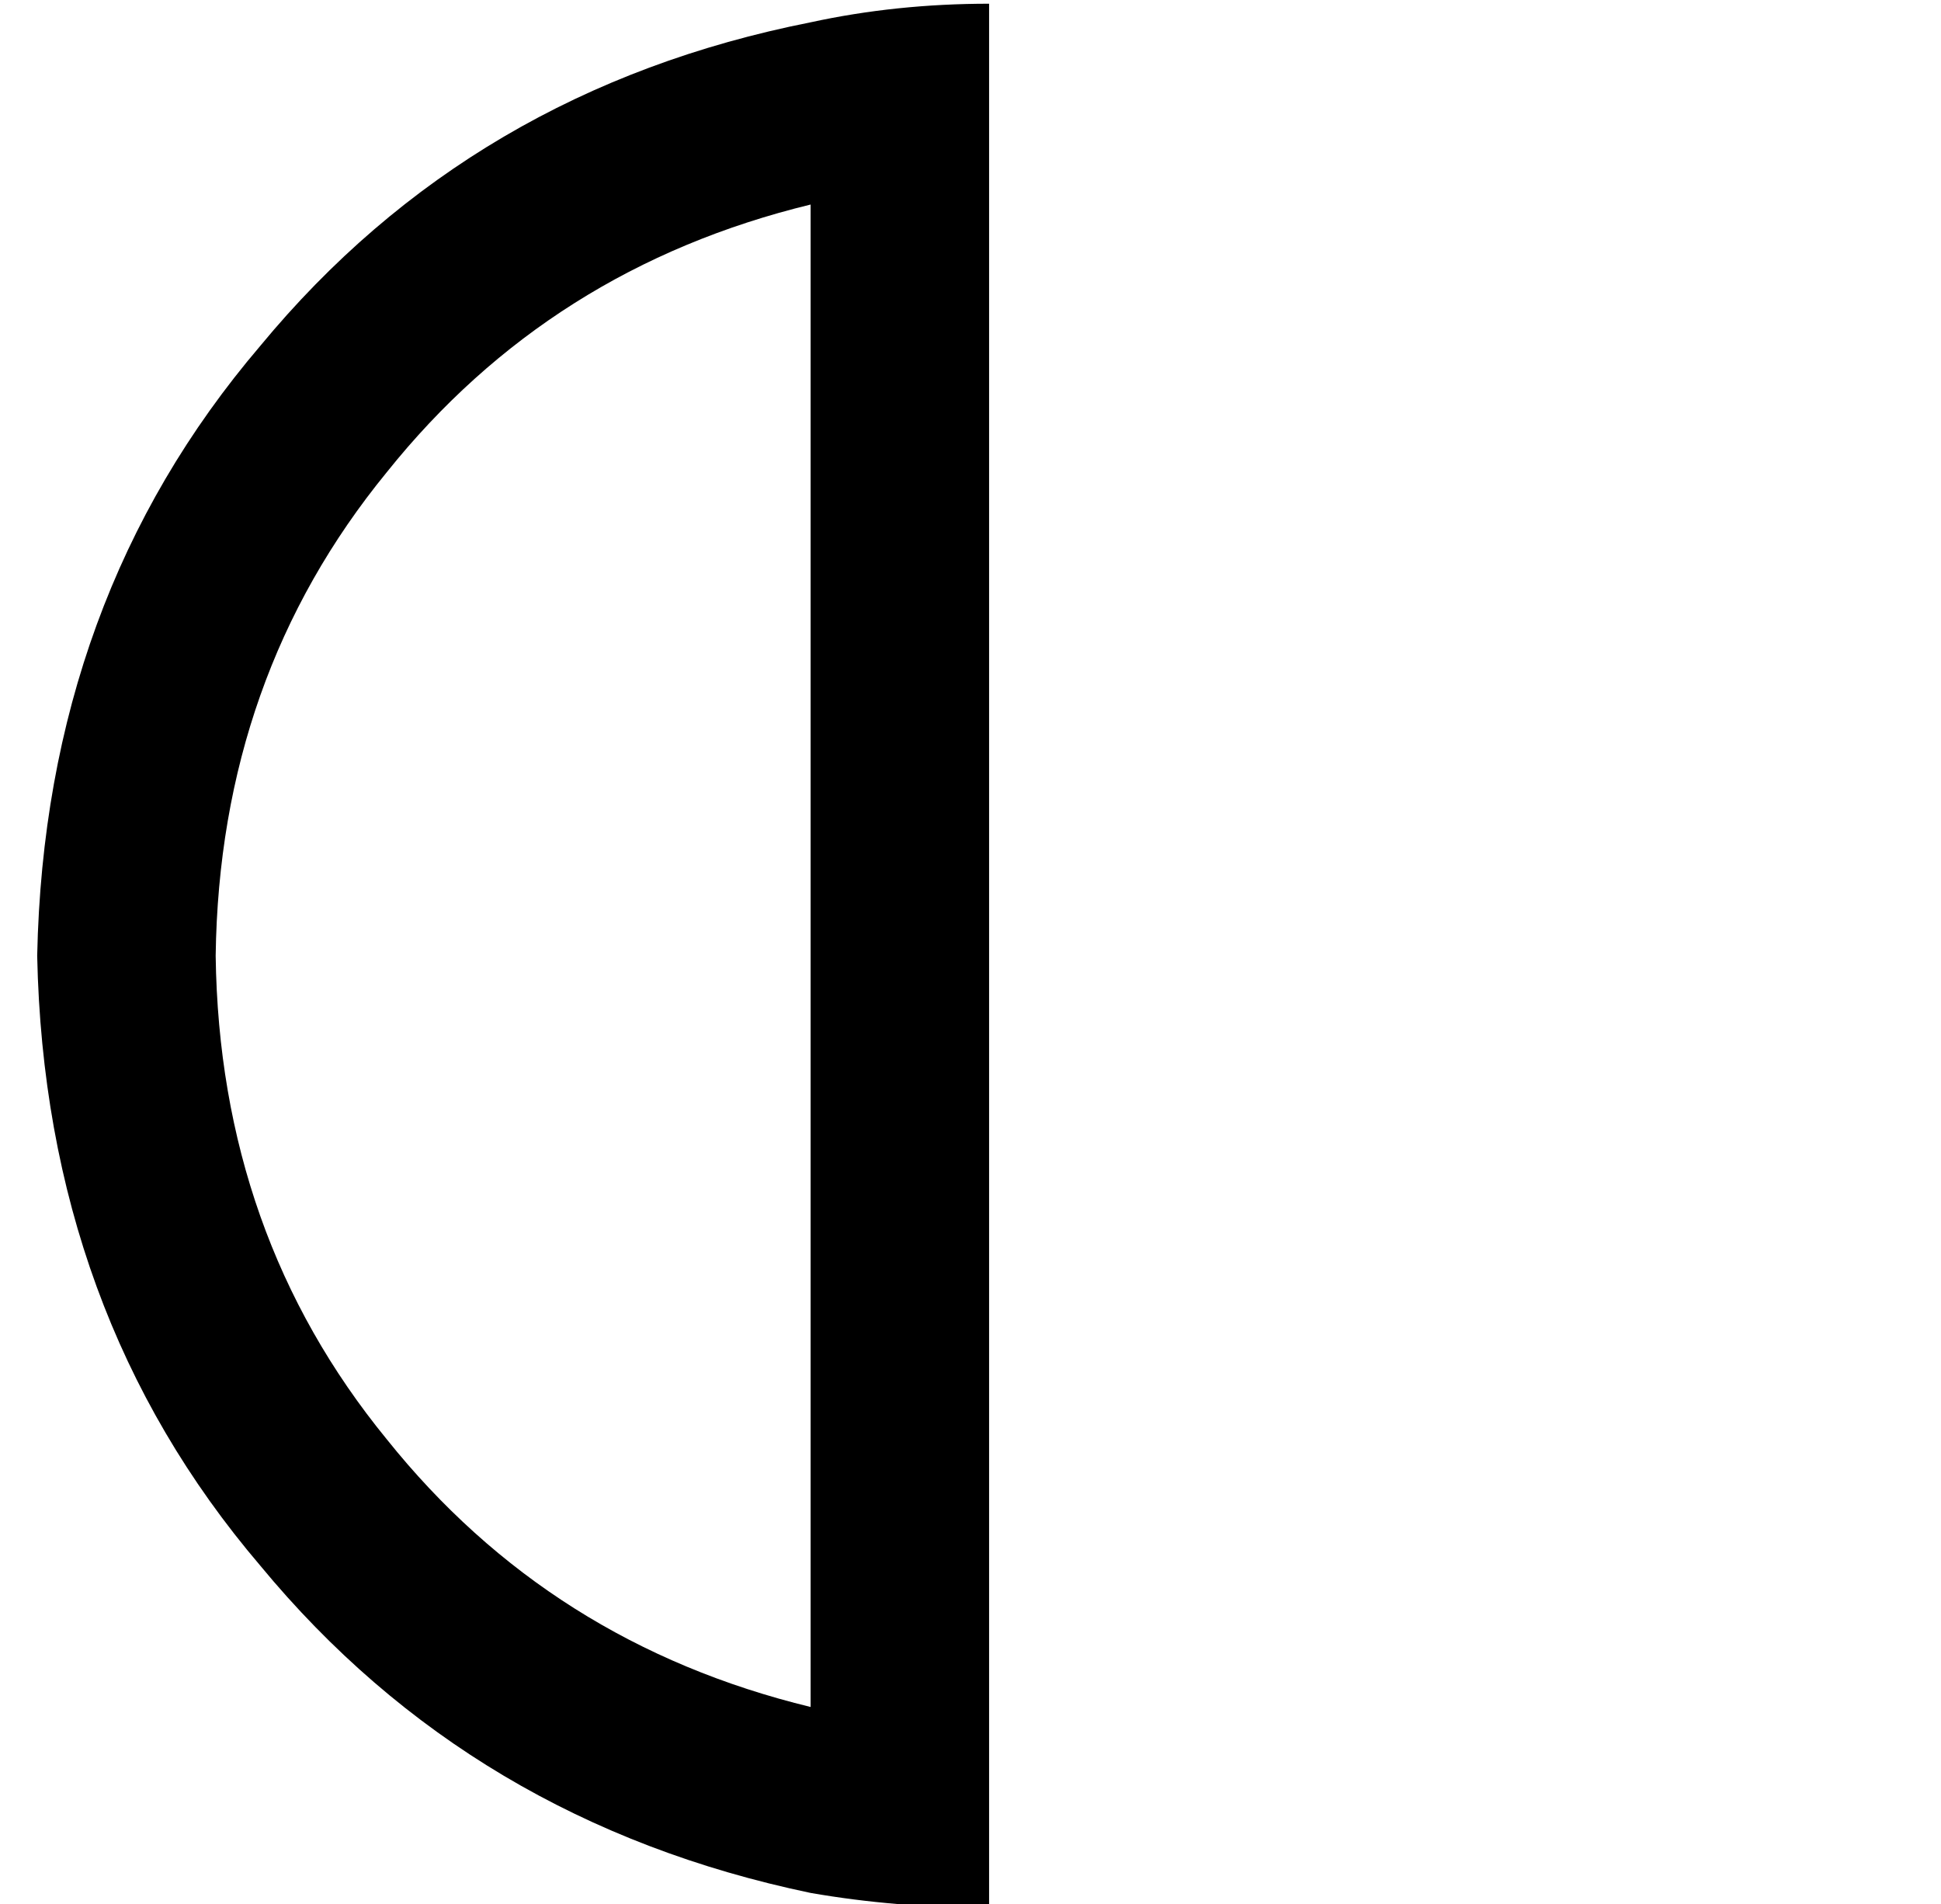 <?xml version="1.0" standalone="no"?>
<!DOCTYPE svg PUBLIC "-//W3C//DTD SVG 1.1//EN" "http://www.w3.org/Graphics/SVG/1.1/DTD/svg11.dtd" >
<svg xmlns="http://www.w3.org/2000/svg" xmlns:xlink="http://www.w3.org/1999/xlink" version="1.1" viewBox="-10 -40 522 512">
   <path fill="currentColor"
d="M208 15v404v-404v404q-70 -17 -114 -72q-45 -55 -46 -130q1 -75 46 -130q44 -55 114 -72v0zM208 -34q-91 18 -148 87v0v0q-58 68 -60 164q2 96 60 164q57 69 148 88q23 4 48 4v-48v0v-416v0v-48v0q-25 0 -48 5v0z" />
</svg>
